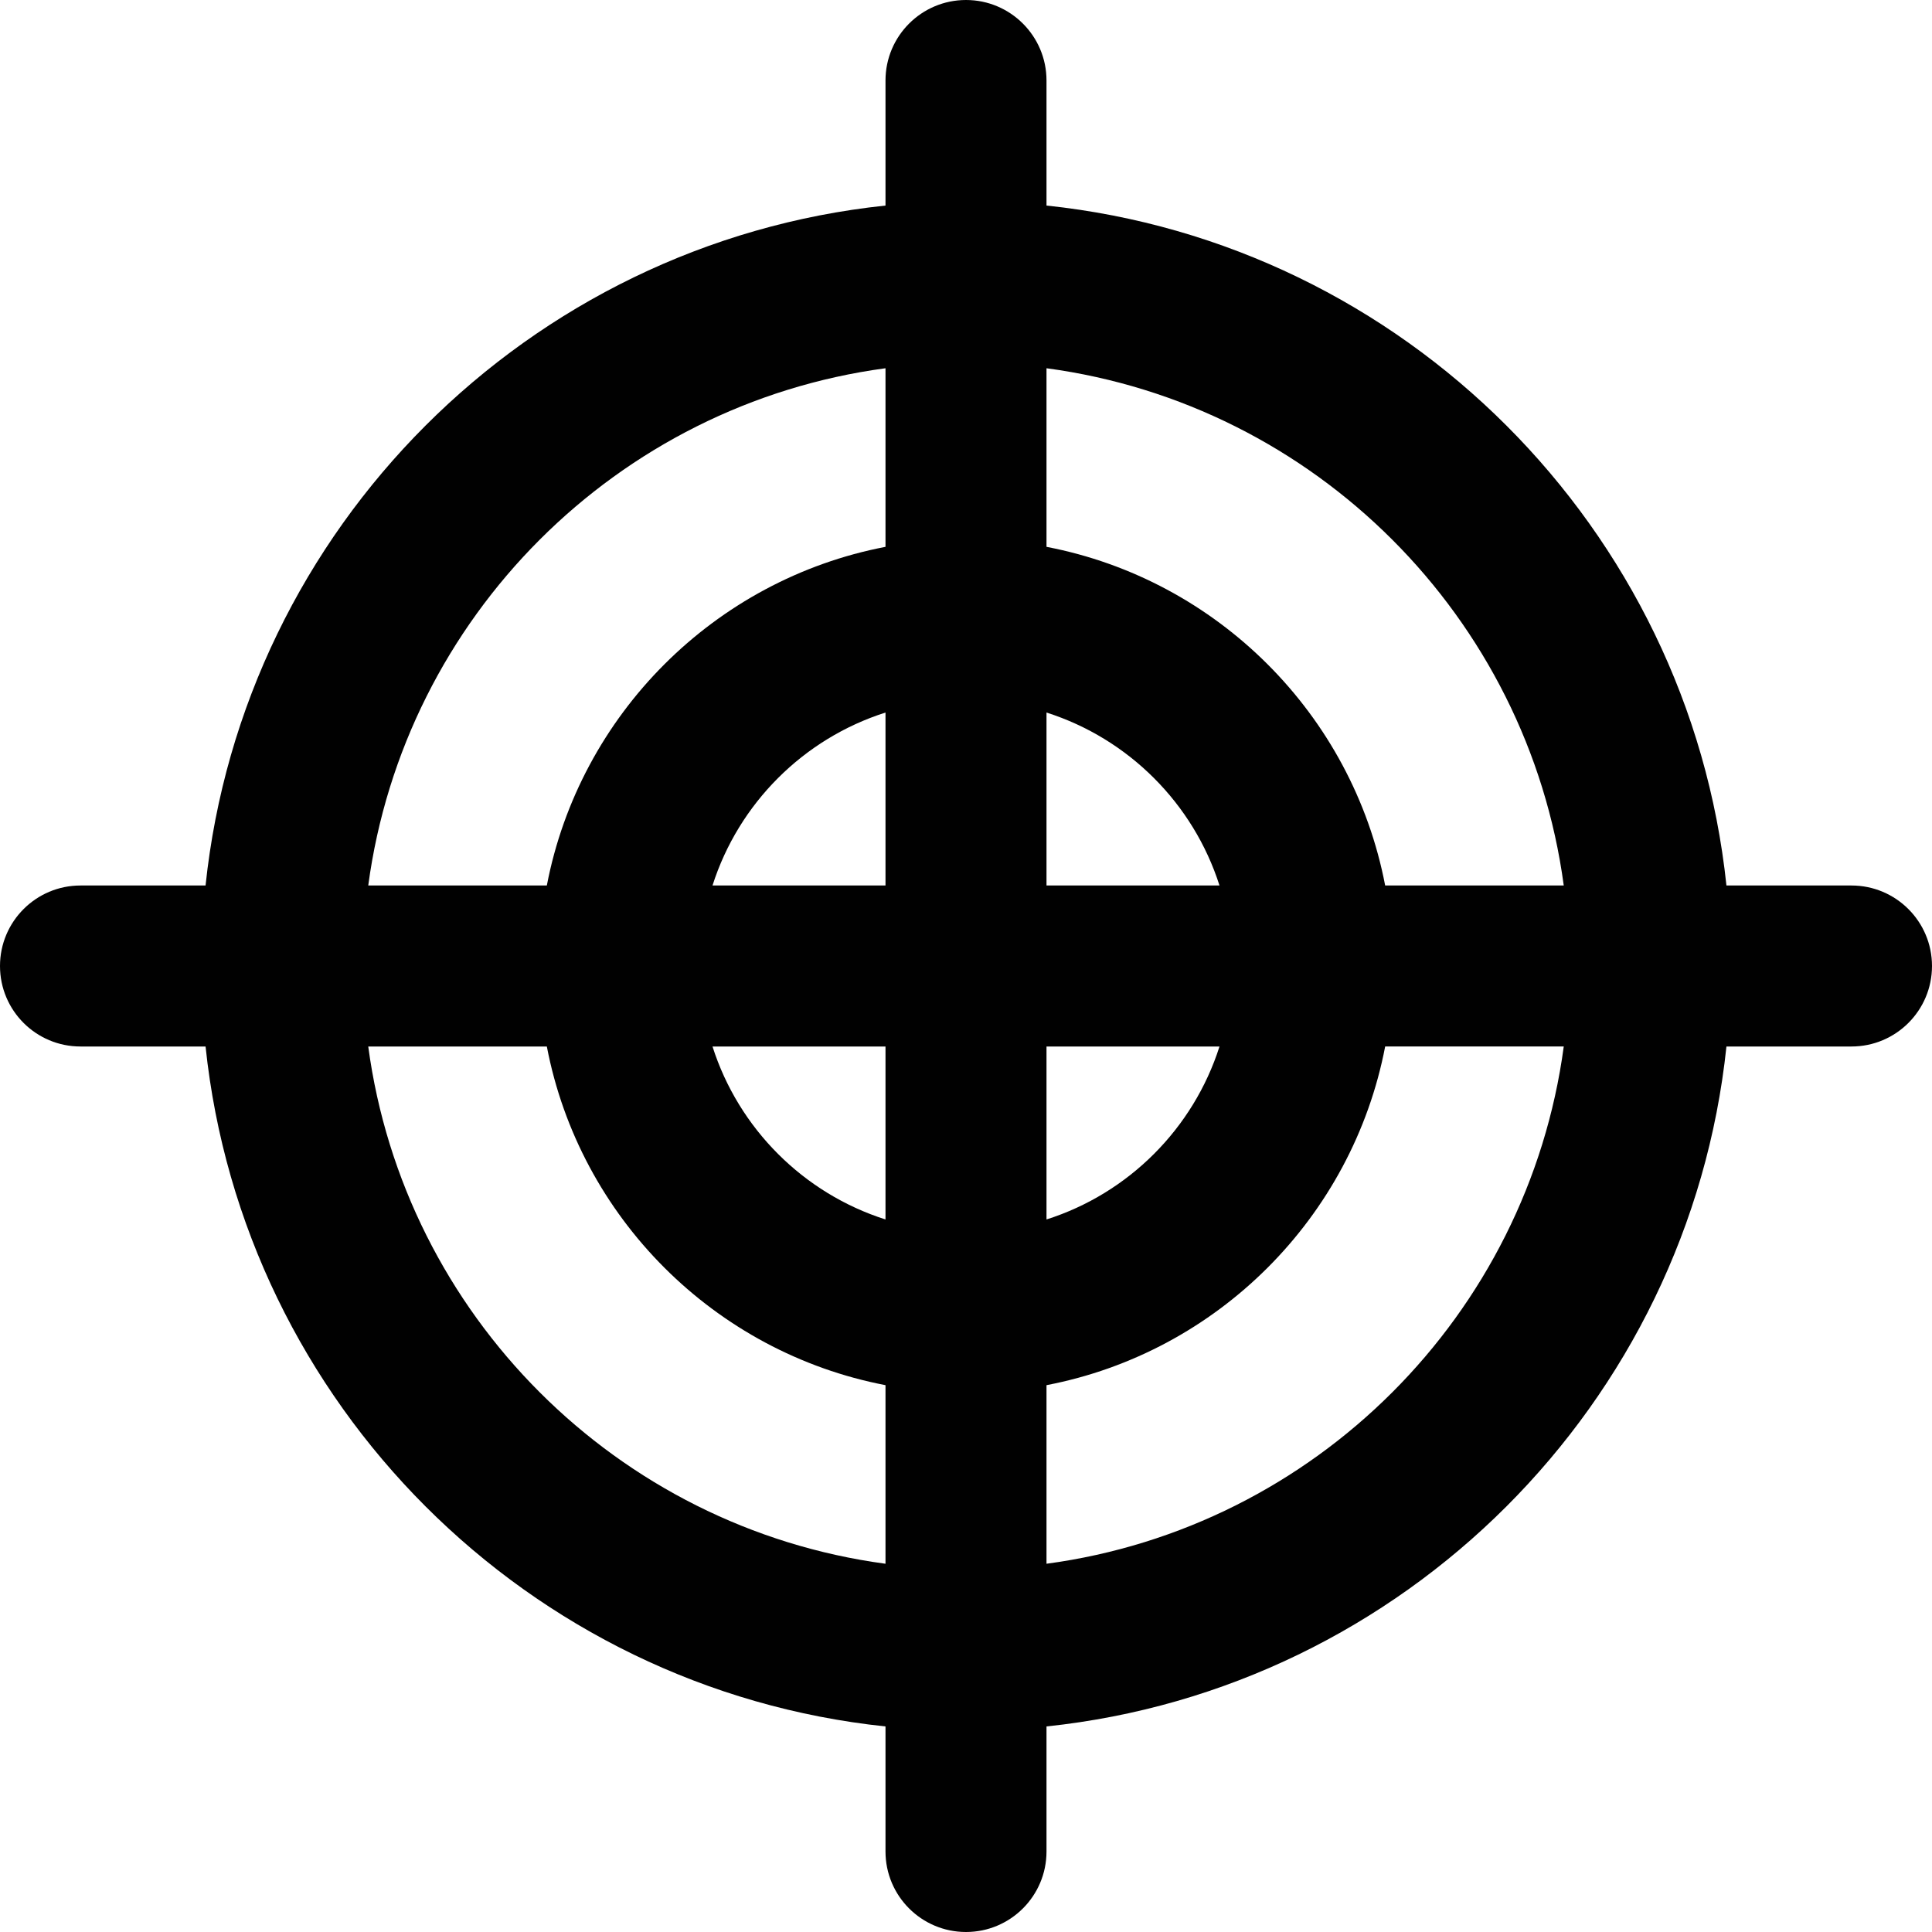 <?xml version="1.0" encoding="utf-8"?>
<!-- Generator: Adobe Illustrator 17.0.0, SVG Export Plug-In . SVG Version: 6.00 Build 0)  -->
<!DOCTYPE svg PUBLIC "-//W3C//DTD SVG 1.1//EN" "http://www.w3.org/Graphics/SVG/1.1/DTD/svg11.dtd">
<svg version="1.1" id="Layer_2" xmlns="http://www.w3.org/2000/svg" xmlns:xlink="http://www.w3.org/1999/xlink" x="0px" y="0px"
	 width="48px" height="48px" viewBox="0 0 48 48" enable-background="new 0 0 48 48" xml:space="preserve">
<g>
	<path fill="#010101" d="M2,26h3.107C6.041,34.882,13.118,41.959,22,42.893V46c0,1.105,0.896,2,2,2s2-0.895,2-2v-3.107
		C34.882,41.959,41.959,34.882,42.893,26H46c1.104,0,2-0.895,2-2c0-1.104-0.896-2-2-2h-3.107C41.959,13.118,34.882,6.041,26,5.107V2
		c0-1.104-0.896-2-2-2s-2,0.896-2,2v3.107C13.118,6.041,6.041,13.118,5.107,22H2c-1.105,0-2,0.896-2,2C0,25.105,0.895,26,2,26z
		 M9.149,26h4.437c0.814,4.247,4.166,7.599,8.414,8.414v4.437C15.33,37.956,10.044,32.67,9.149,26z M26,26h4.298
		c-0.649,2.038-2.26,3.649-4.298,4.297V26z M26,22v-4.297c2.038,0.649,3.649,2.26,4.298,4.297H26z M22,22h-4.298
		c0.649-2.038,2.26-3.649,4.298-4.297V22z M22,26v4.297c-2.038-0.648-3.649-2.26-4.298-4.297H22z M26,38.851v-4.437
		c4.247-0.814,7.599-4.166,8.414-8.414h4.437C37.956,32.67,32.671,37.956,26,38.851z M38.851,22h-4.437
		C33.6,17.753,30.248,14.401,26,13.586V9.149C32.671,10.044,37.956,15.33,38.851,22z M22,9.149v4.437
		C17.753,14.4,14.401,17.753,13.586,22H9.149C10.044,15.33,15.33,10.044,22,9.149z"/>
</g>
</svg>
